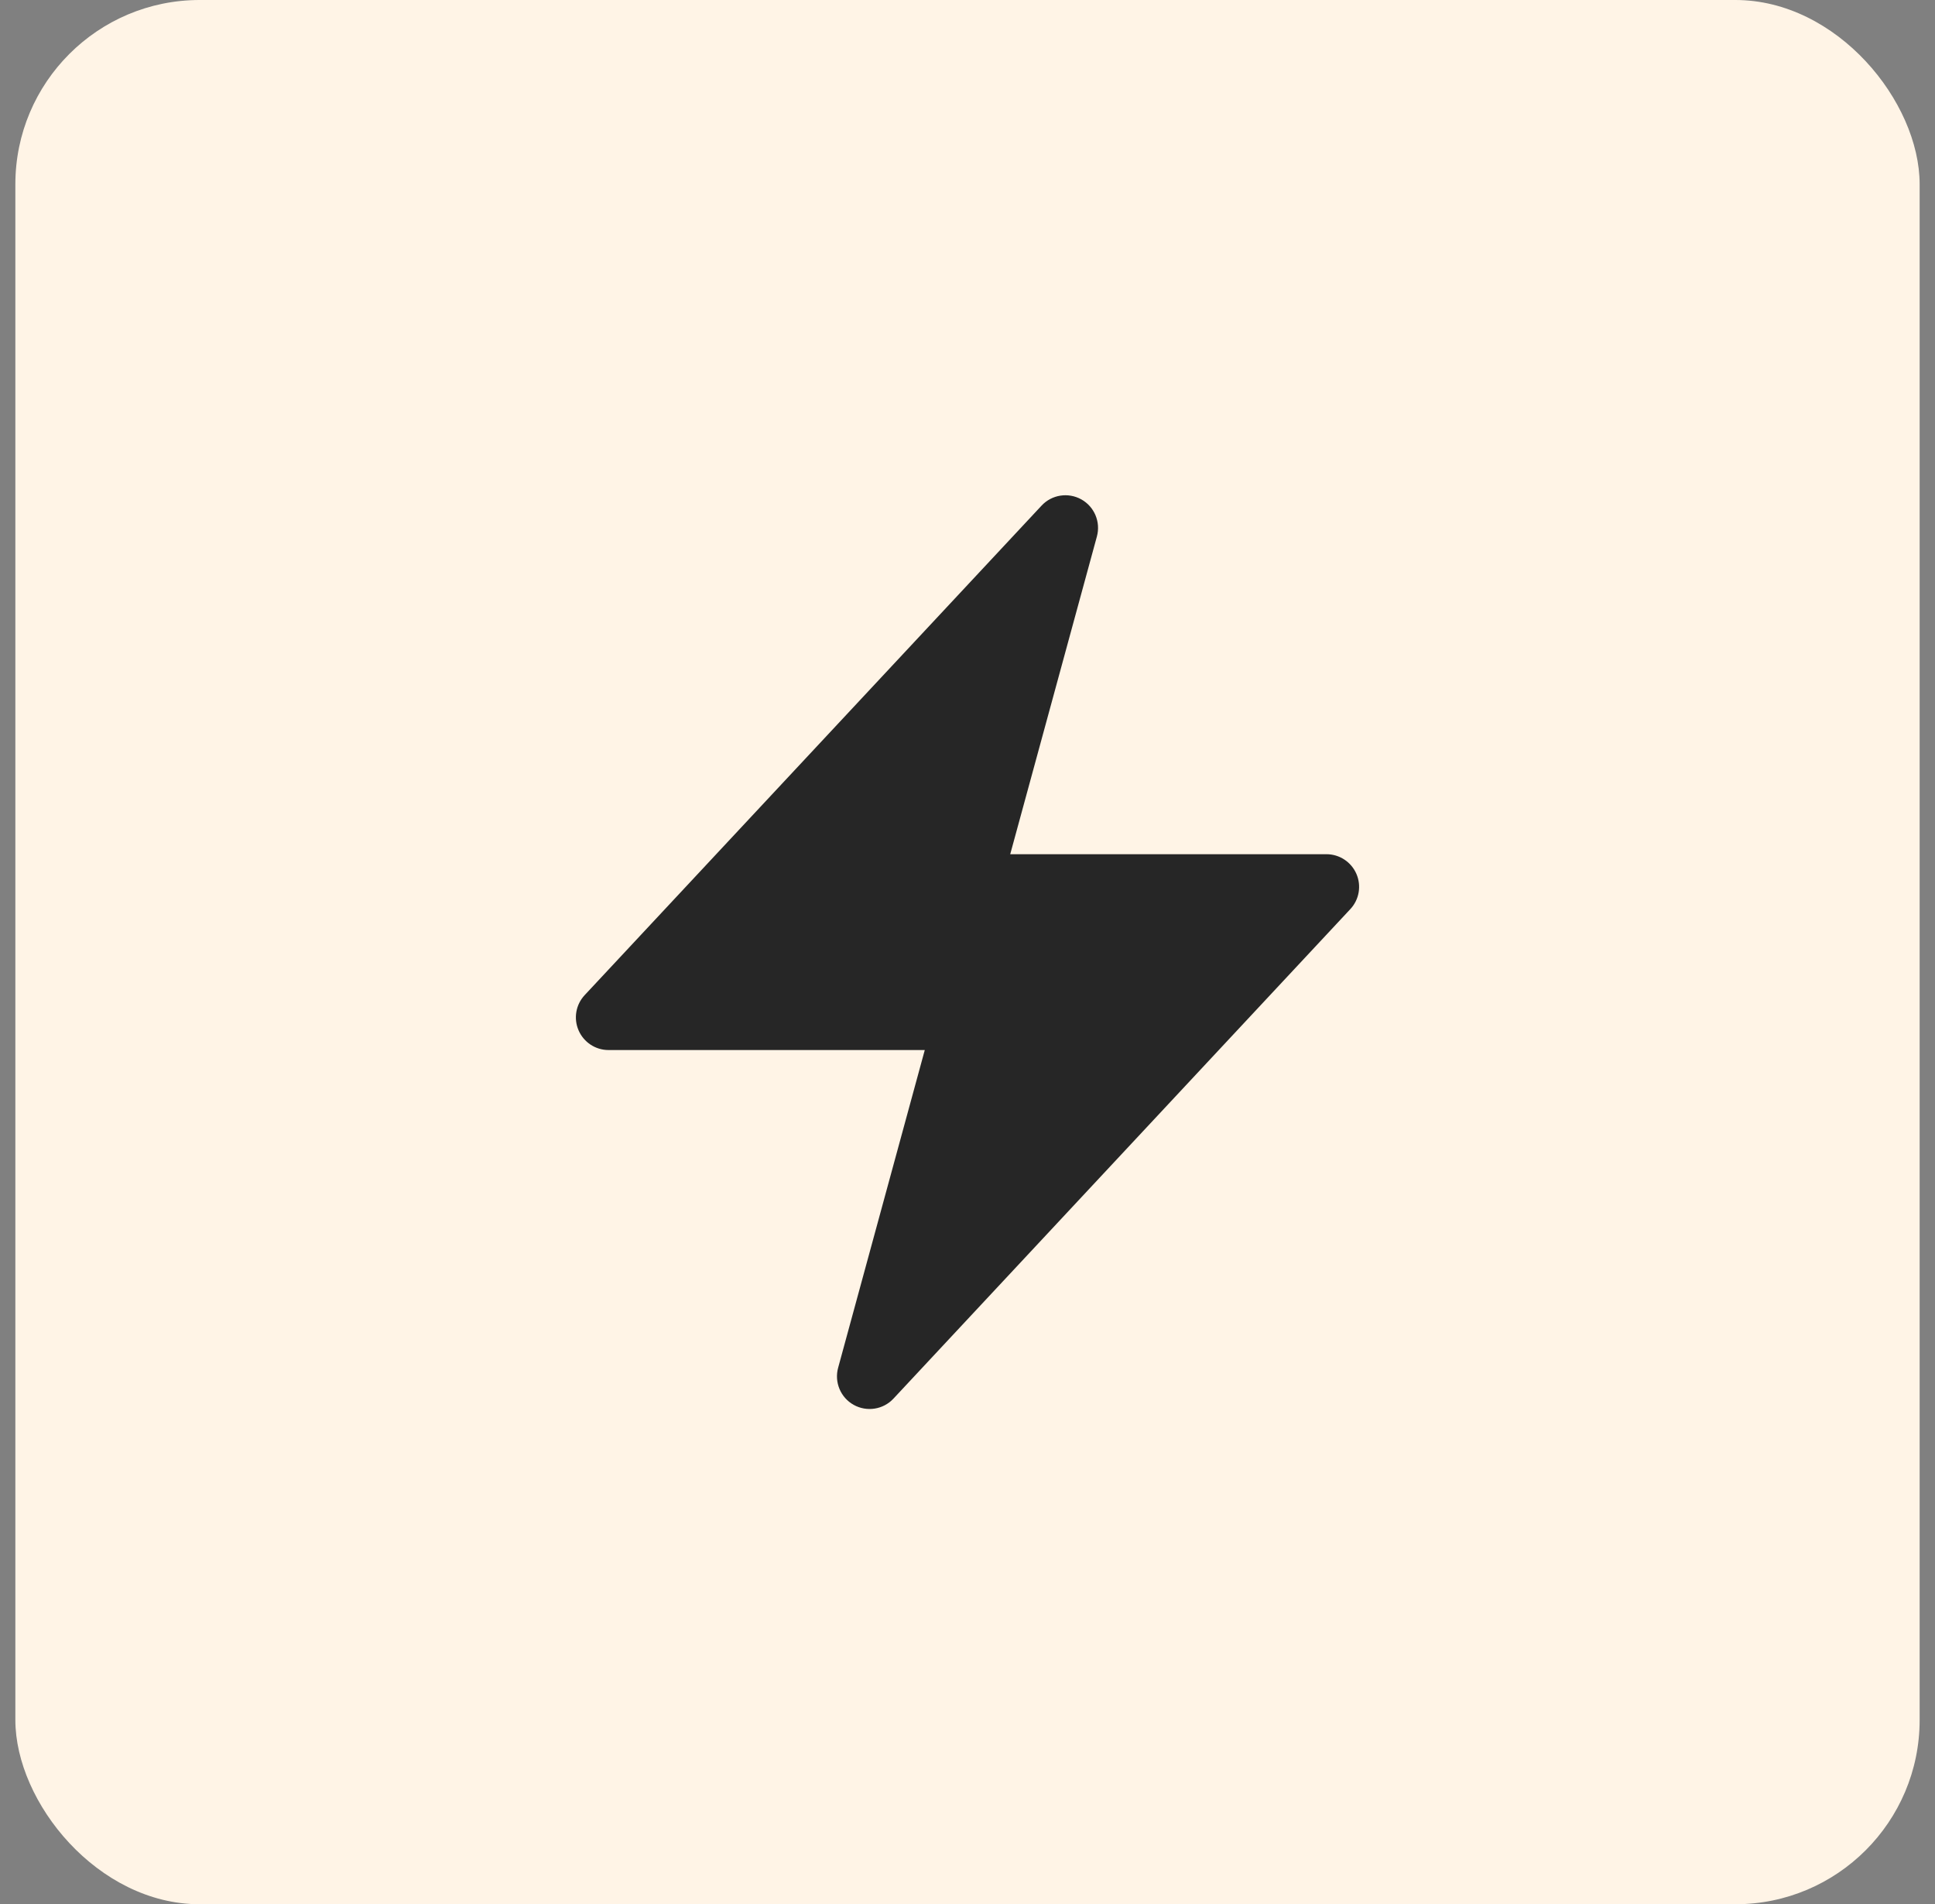 <svg width="63" height="62" viewBox="0 0 63 62" fill="none" xmlns="http://www.w3.org/2000/svg">
<rect x="0" y="0" width="63" height="62" fill="#808080" stroke="none"/>
<rect x="0.5" width="62" height="62" rx="6" fill="#FFF4E6"/>
<path fill-rule="evenodd" clip-rule="evenodd" d="M35.205 16.259C35.632 16.497 35.841 16.996 35.713 17.467L32.891 27.812H43.188C43.611 27.812 43.993 28.064 44.162 28.452C44.331 28.84 44.253 29.291 43.964 29.6L29.089 45.538C28.756 45.895 28.222 45.978 27.795 45.741C27.368 45.503 27.159 45.004 27.288 44.533L30.109 34.188H19.812C19.389 34.188 19.007 33.937 18.838 33.548C18.669 33.16 18.747 32.709 19.036 32.4L33.911 16.463C34.244 16.105 34.778 16.022 35.205 16.259Z" fill="#262626"/>
</svg>
